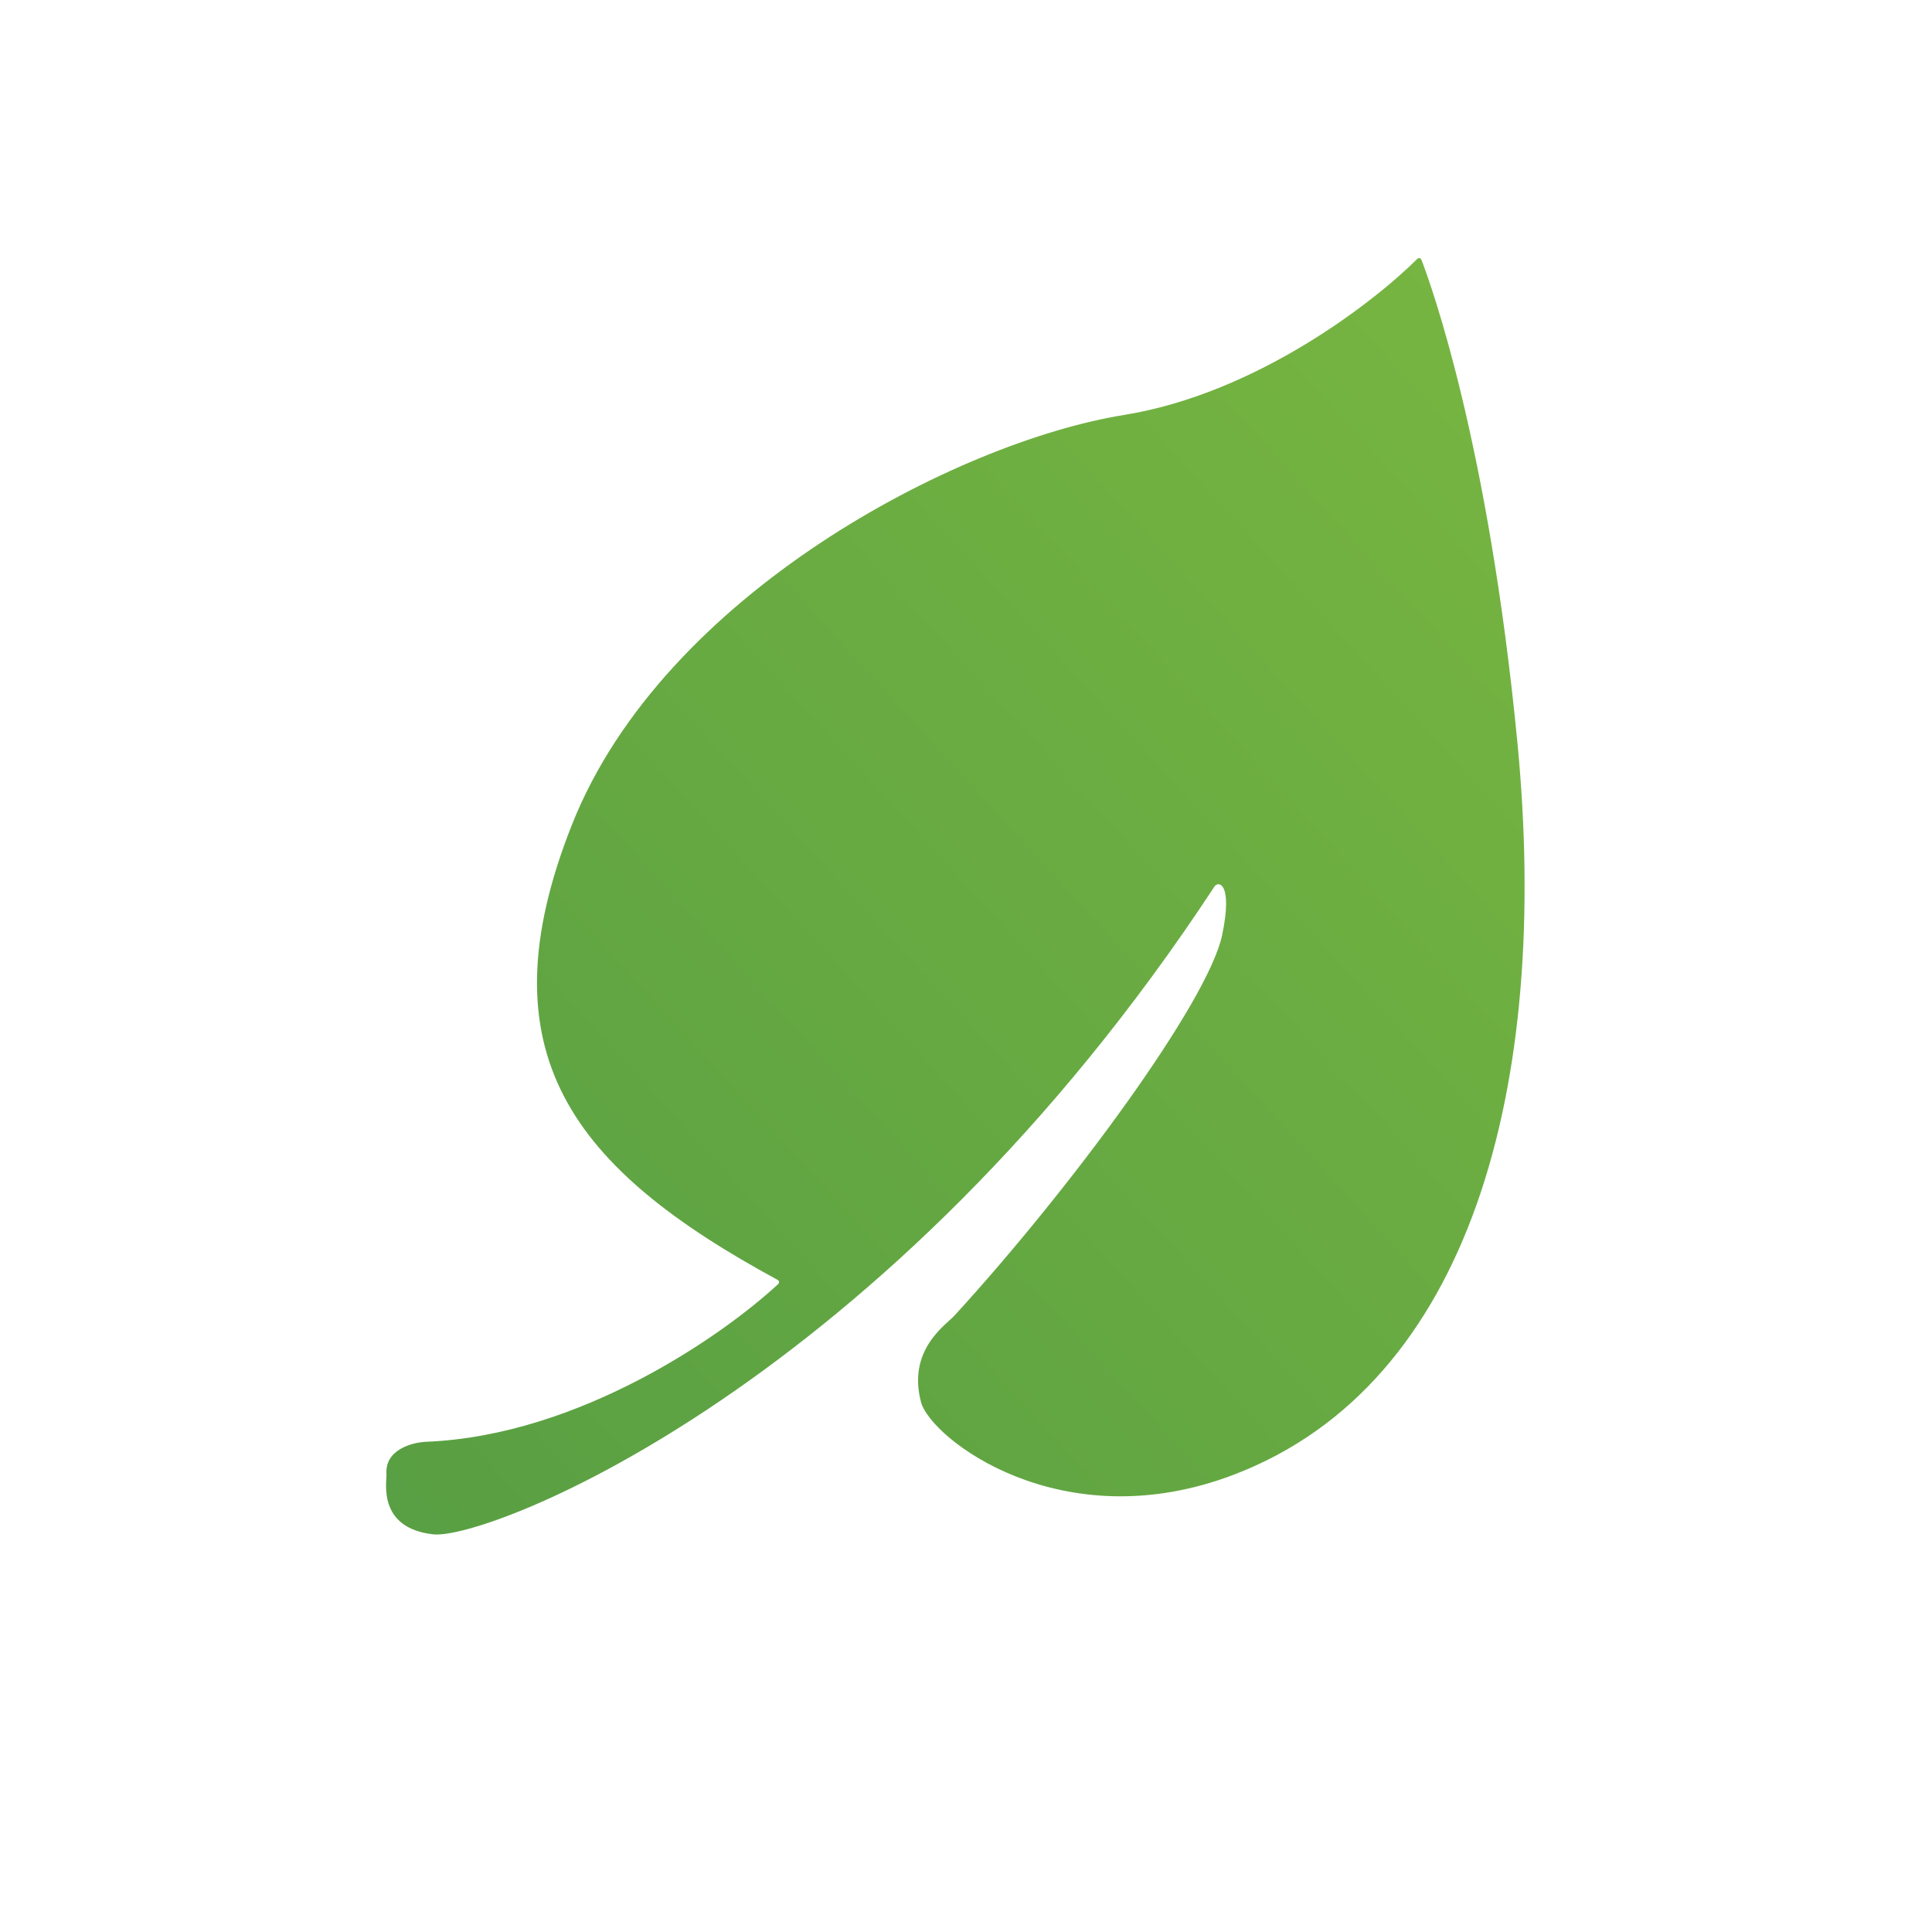 <svg xmlns="http://www.w3.org/2000/svg" width="75" height="75" viewBox="0 0 75 75" fill="none">
                <rect x="0.564" y="0.084" width="73.044" height="73.005" rx="17" fill="none"></rect>
                <path d="M47.894 57.248C41.194 59.804 36.127 55.832 35.755 54.433C35.214 52.4 36.719 51.434 37.049 51.074C41.533 46.179 46.907 38.895 47.447 36.285C47.86 34.29 47.308 34.187 47.15 34.408C34.412 53.808 18.937 59.806 16.81 59.562C14.682 59.319 15.004 57.59 15.004 57.248C14.92 56.267 16.014 55.986 16.571 55.968C22.496 55.721 28.063 51.842 30.212 49.844C30.262 49.798 30.247 49.718 30.187 49.685C22.229 45.37 18.679 40.878 22.213 31.99C25.765 23.057 37.154 17.154 43.632 16.109C48.709 15.29 53.265 11.796 55.019 10.05C55.07 10 55.153 10.015 55.179 10.082C55.554 11.055 57.783 17.206 58.907 28.841C60.194 42.178 57.089 53.742 47.894 57.248Z" fill="url(#paint0_linear_521_5)"></path>
                <defs>
                    <linearGradient id="paint0_linear_521_5" x1="4.998" y1="64.892" x2="68.672" y2="6.609" gradientUnits="userSpaceOnUse">
                        <stop stop-color="#539B44"></stop>
                        <stop offset="1" stop-color="#7CB940"></stop>
                    </linearGradient>
                </defs>
            </svg>